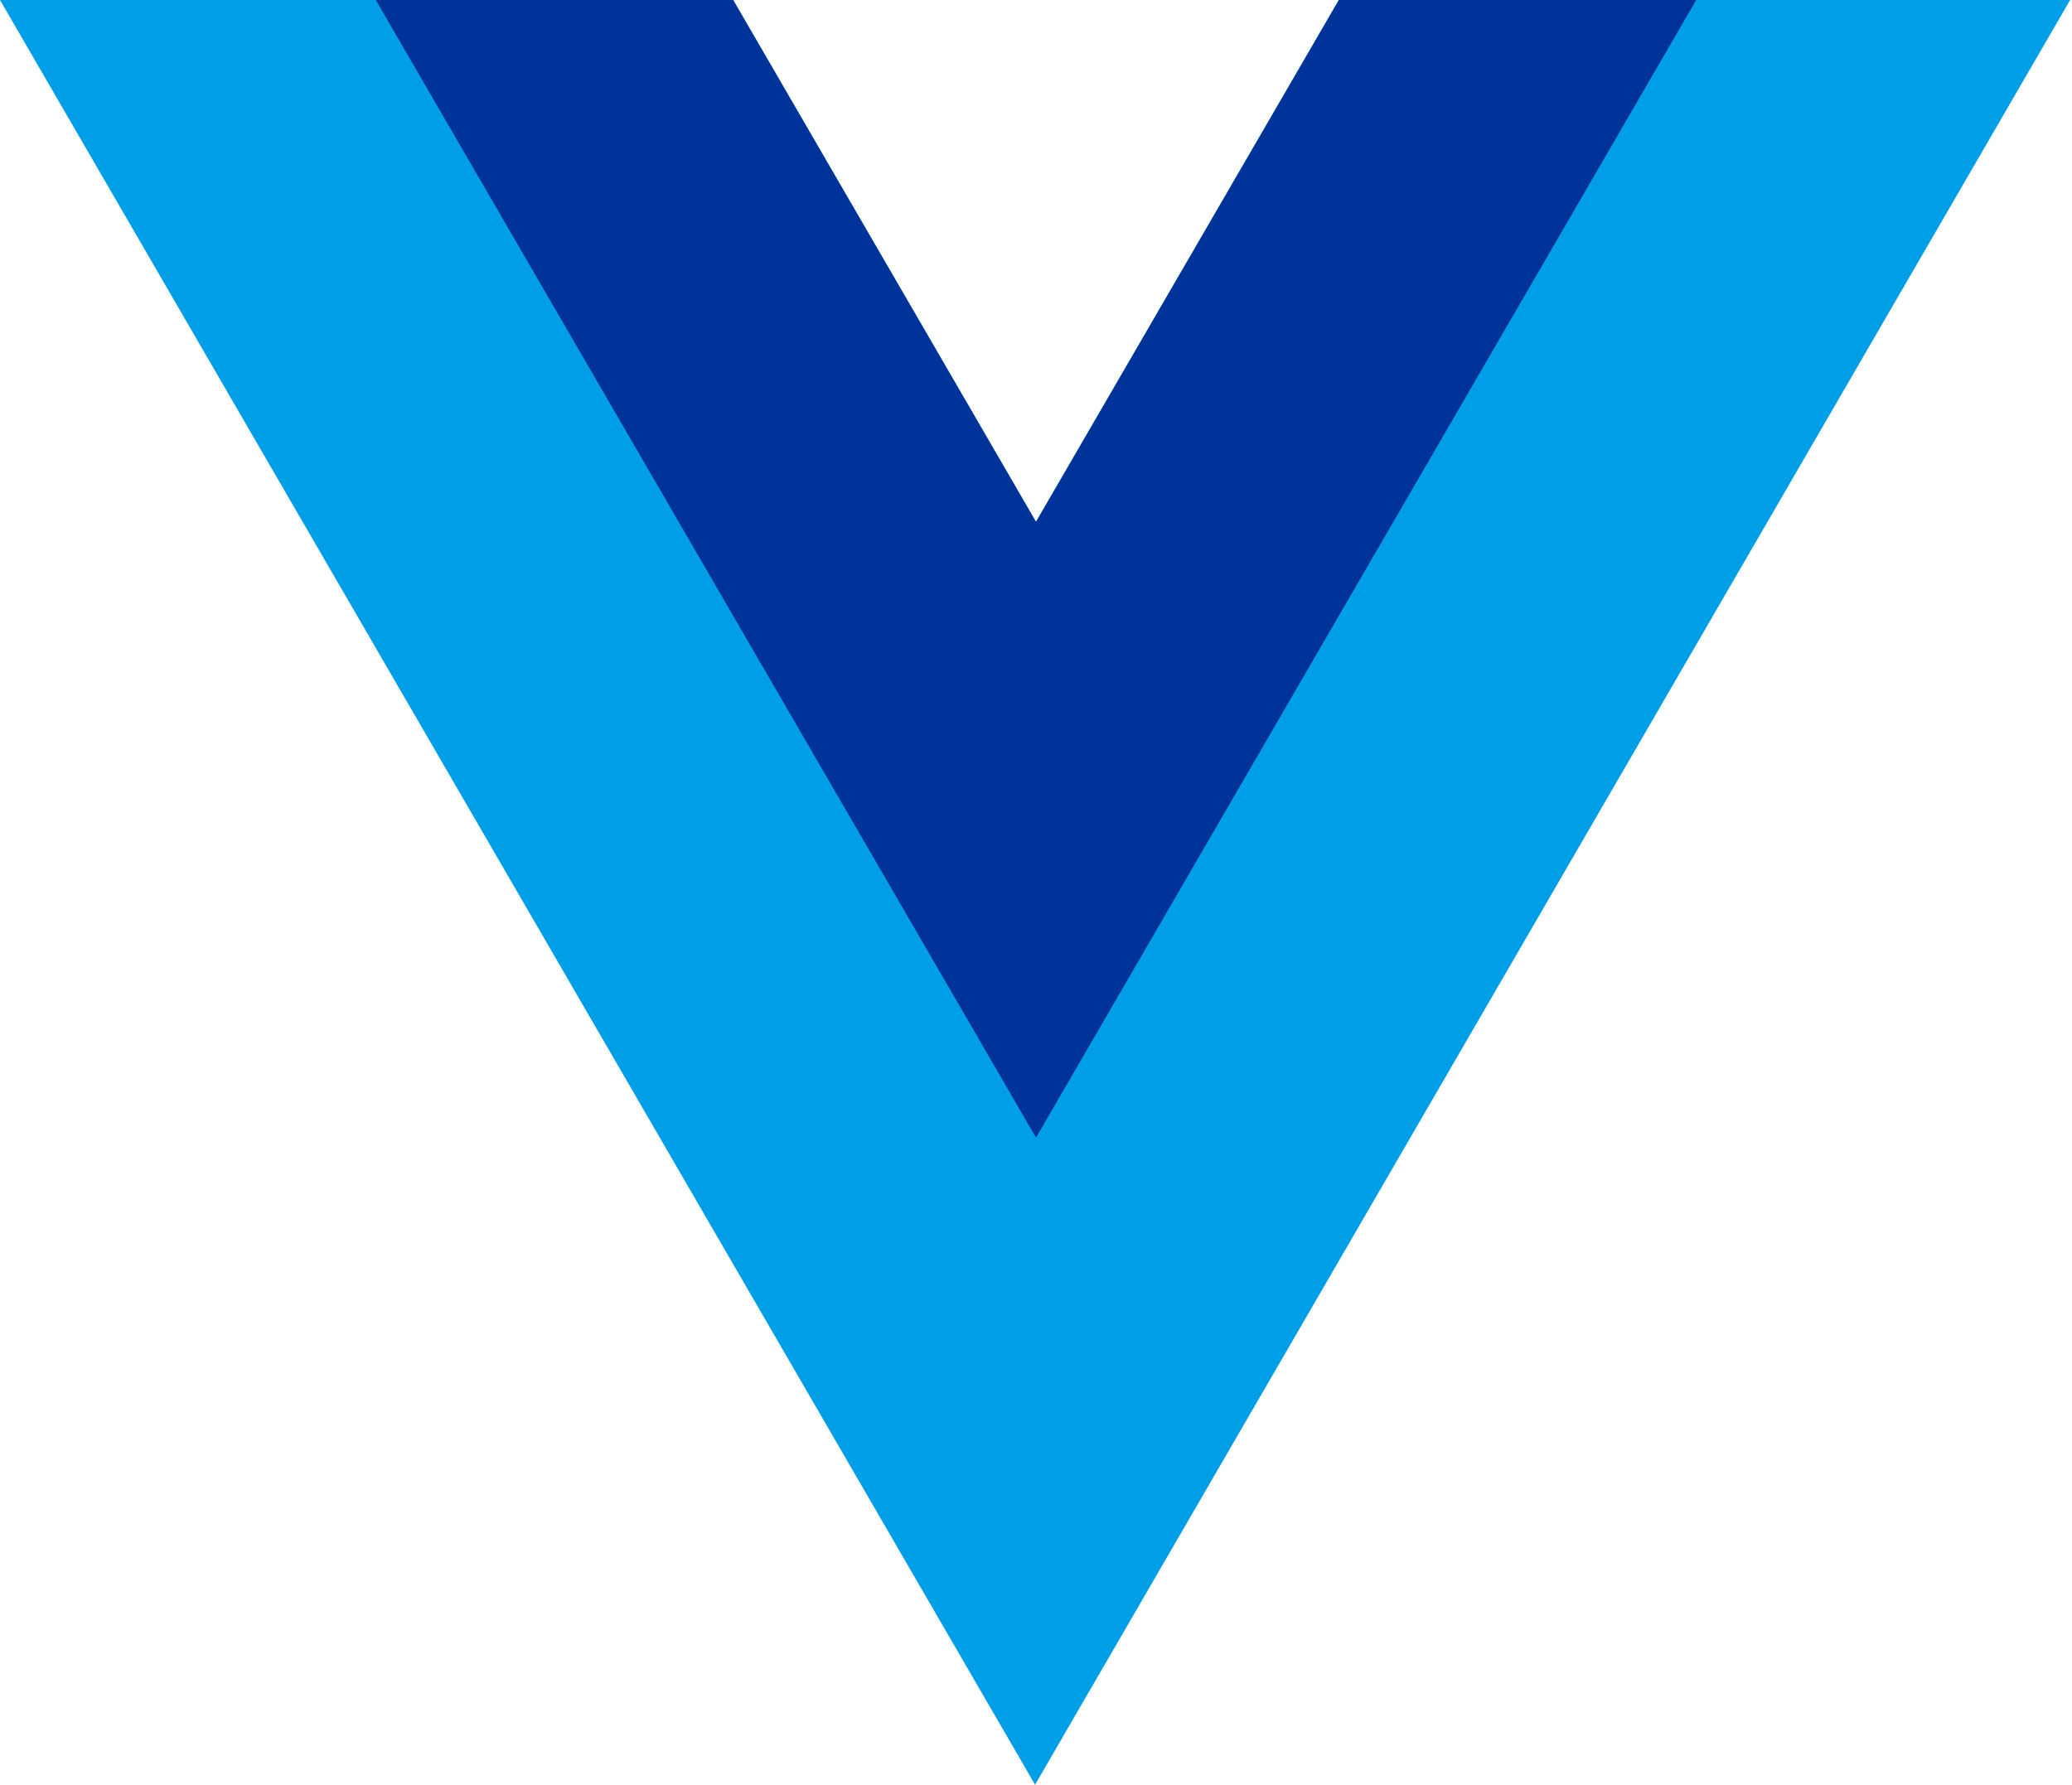 <svg width="397" height="342" viewBox="0 0 397 342" fill="none" xmlns="http://www.w3.org/2000/svg">
<path fill-rule="evenodd" clip-rule="evenodd" d="M140.473 0L198.5 100L256.527 0H396.64L198.32 342L0 0H140.473Z" fill="#009EE6"/>
<path fill-rule="evenodd" clip-rule="evenodd" d="M140.472 0L198.5 100L256.528 0H325L198.5 218L72 0H140.472Z" fill="#003399"/>
</svg>

